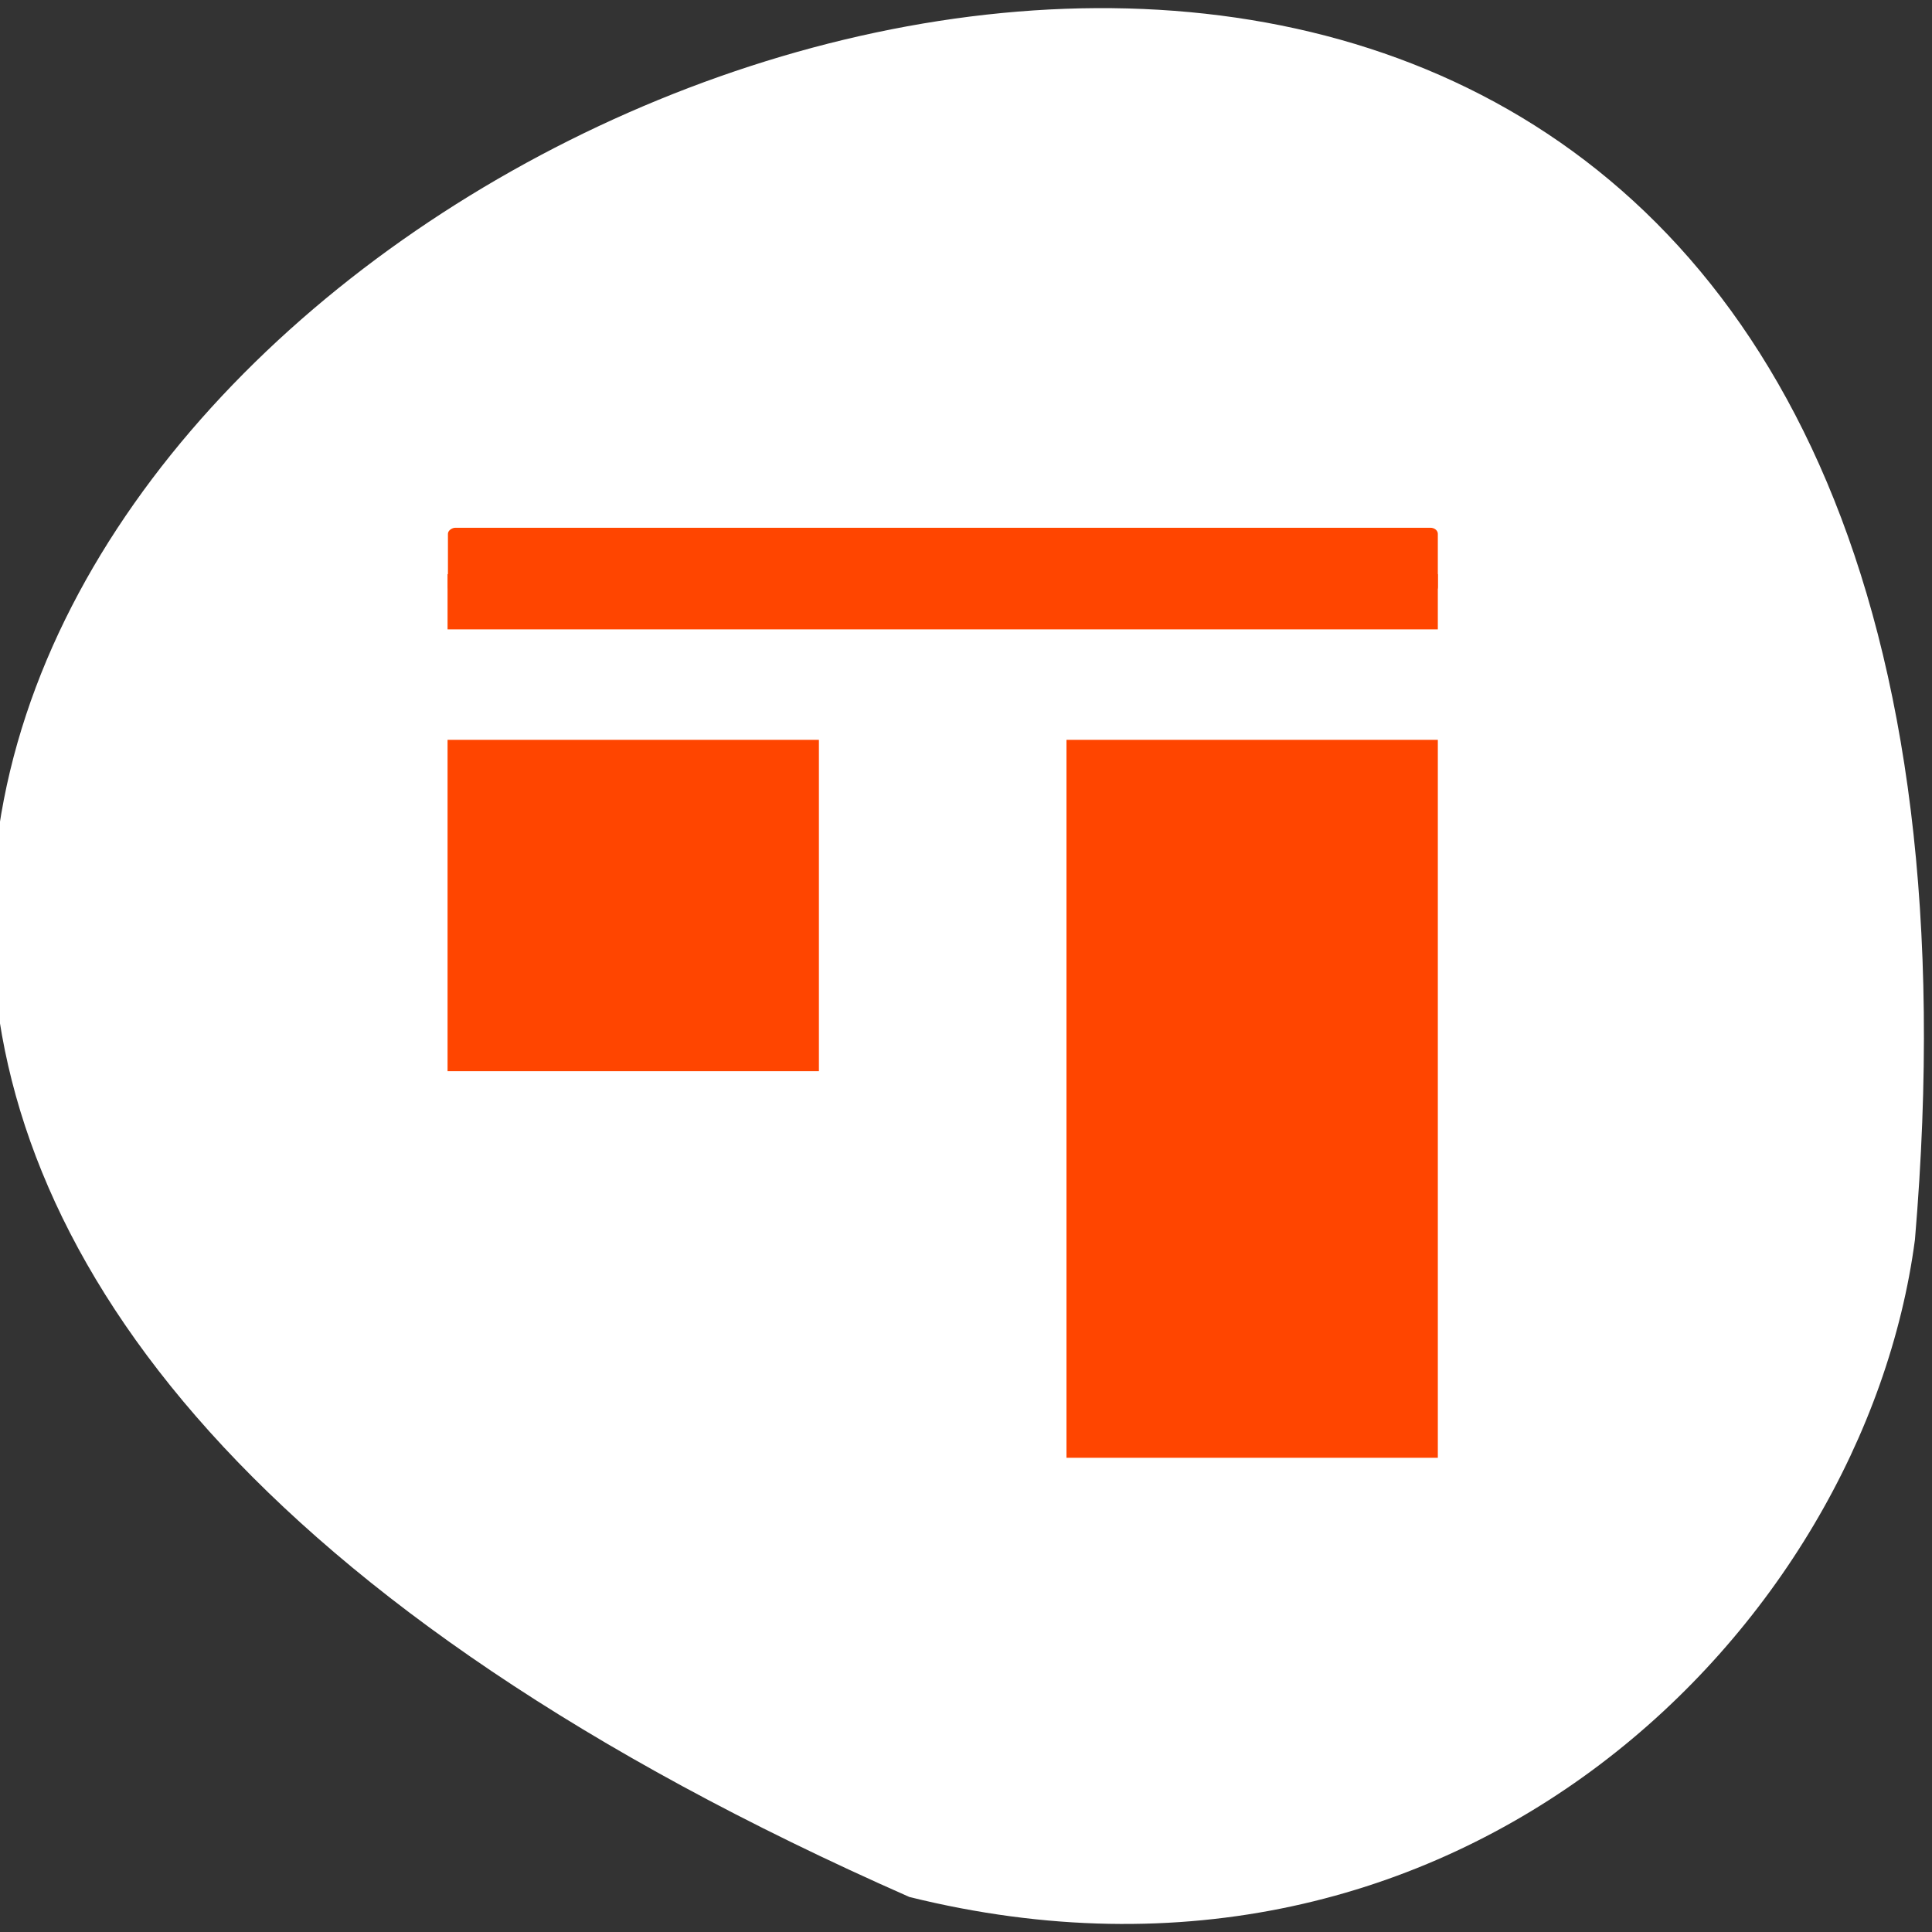 <svg xmlns="http://www.w3.org/2000/svg" viewBox="0 0 256 256"><rect x="0" y="0" width="256" height="256" fill="#333333" stroke="none"/><g transform="translate(0 -796.36)"><path d="m 120.5 1047.72 c -347.01 -152.97 162.11 -427.89 133.24 -87.1 c -6.753 51.31 -60.23 105.19 -133.24 87.1 z" style="fill:#ffffff;color:#000"/><g transform="matrix(0 7.318 -8.201 0 4997.29 -3201.64)" style="fill:#ff4500"><path d="m 572.72 592.12 h -13 v -6 h 13 v 6 z m -1 -1 v -4 h -11 v 4 h 11 z m -6 11 h -6 v -6 h 6 v 6 z m -1 -1 v -4 h -4 v 4 h 4 z m -7 1 h -1 v -16 h 1 v 16 z"/><rect width="1.188" height="15.994" x="555.88" y="586.12" rx="0.11" ry="0.12"/></g><g style="fill:#ff4500"><path d="m 164.26 899.29 h 19.02 v 42.935 v 42.935 h -19.02 h -19.02 v -42.935 v -42.935 h 19.02 z"/><path d="m 83.98 900.86 h 19.565 v 15.761 v 15.761 h -19.565 h -19.565 v -15.761 v -15.761 h 19.565 z"/></g></g></svg>